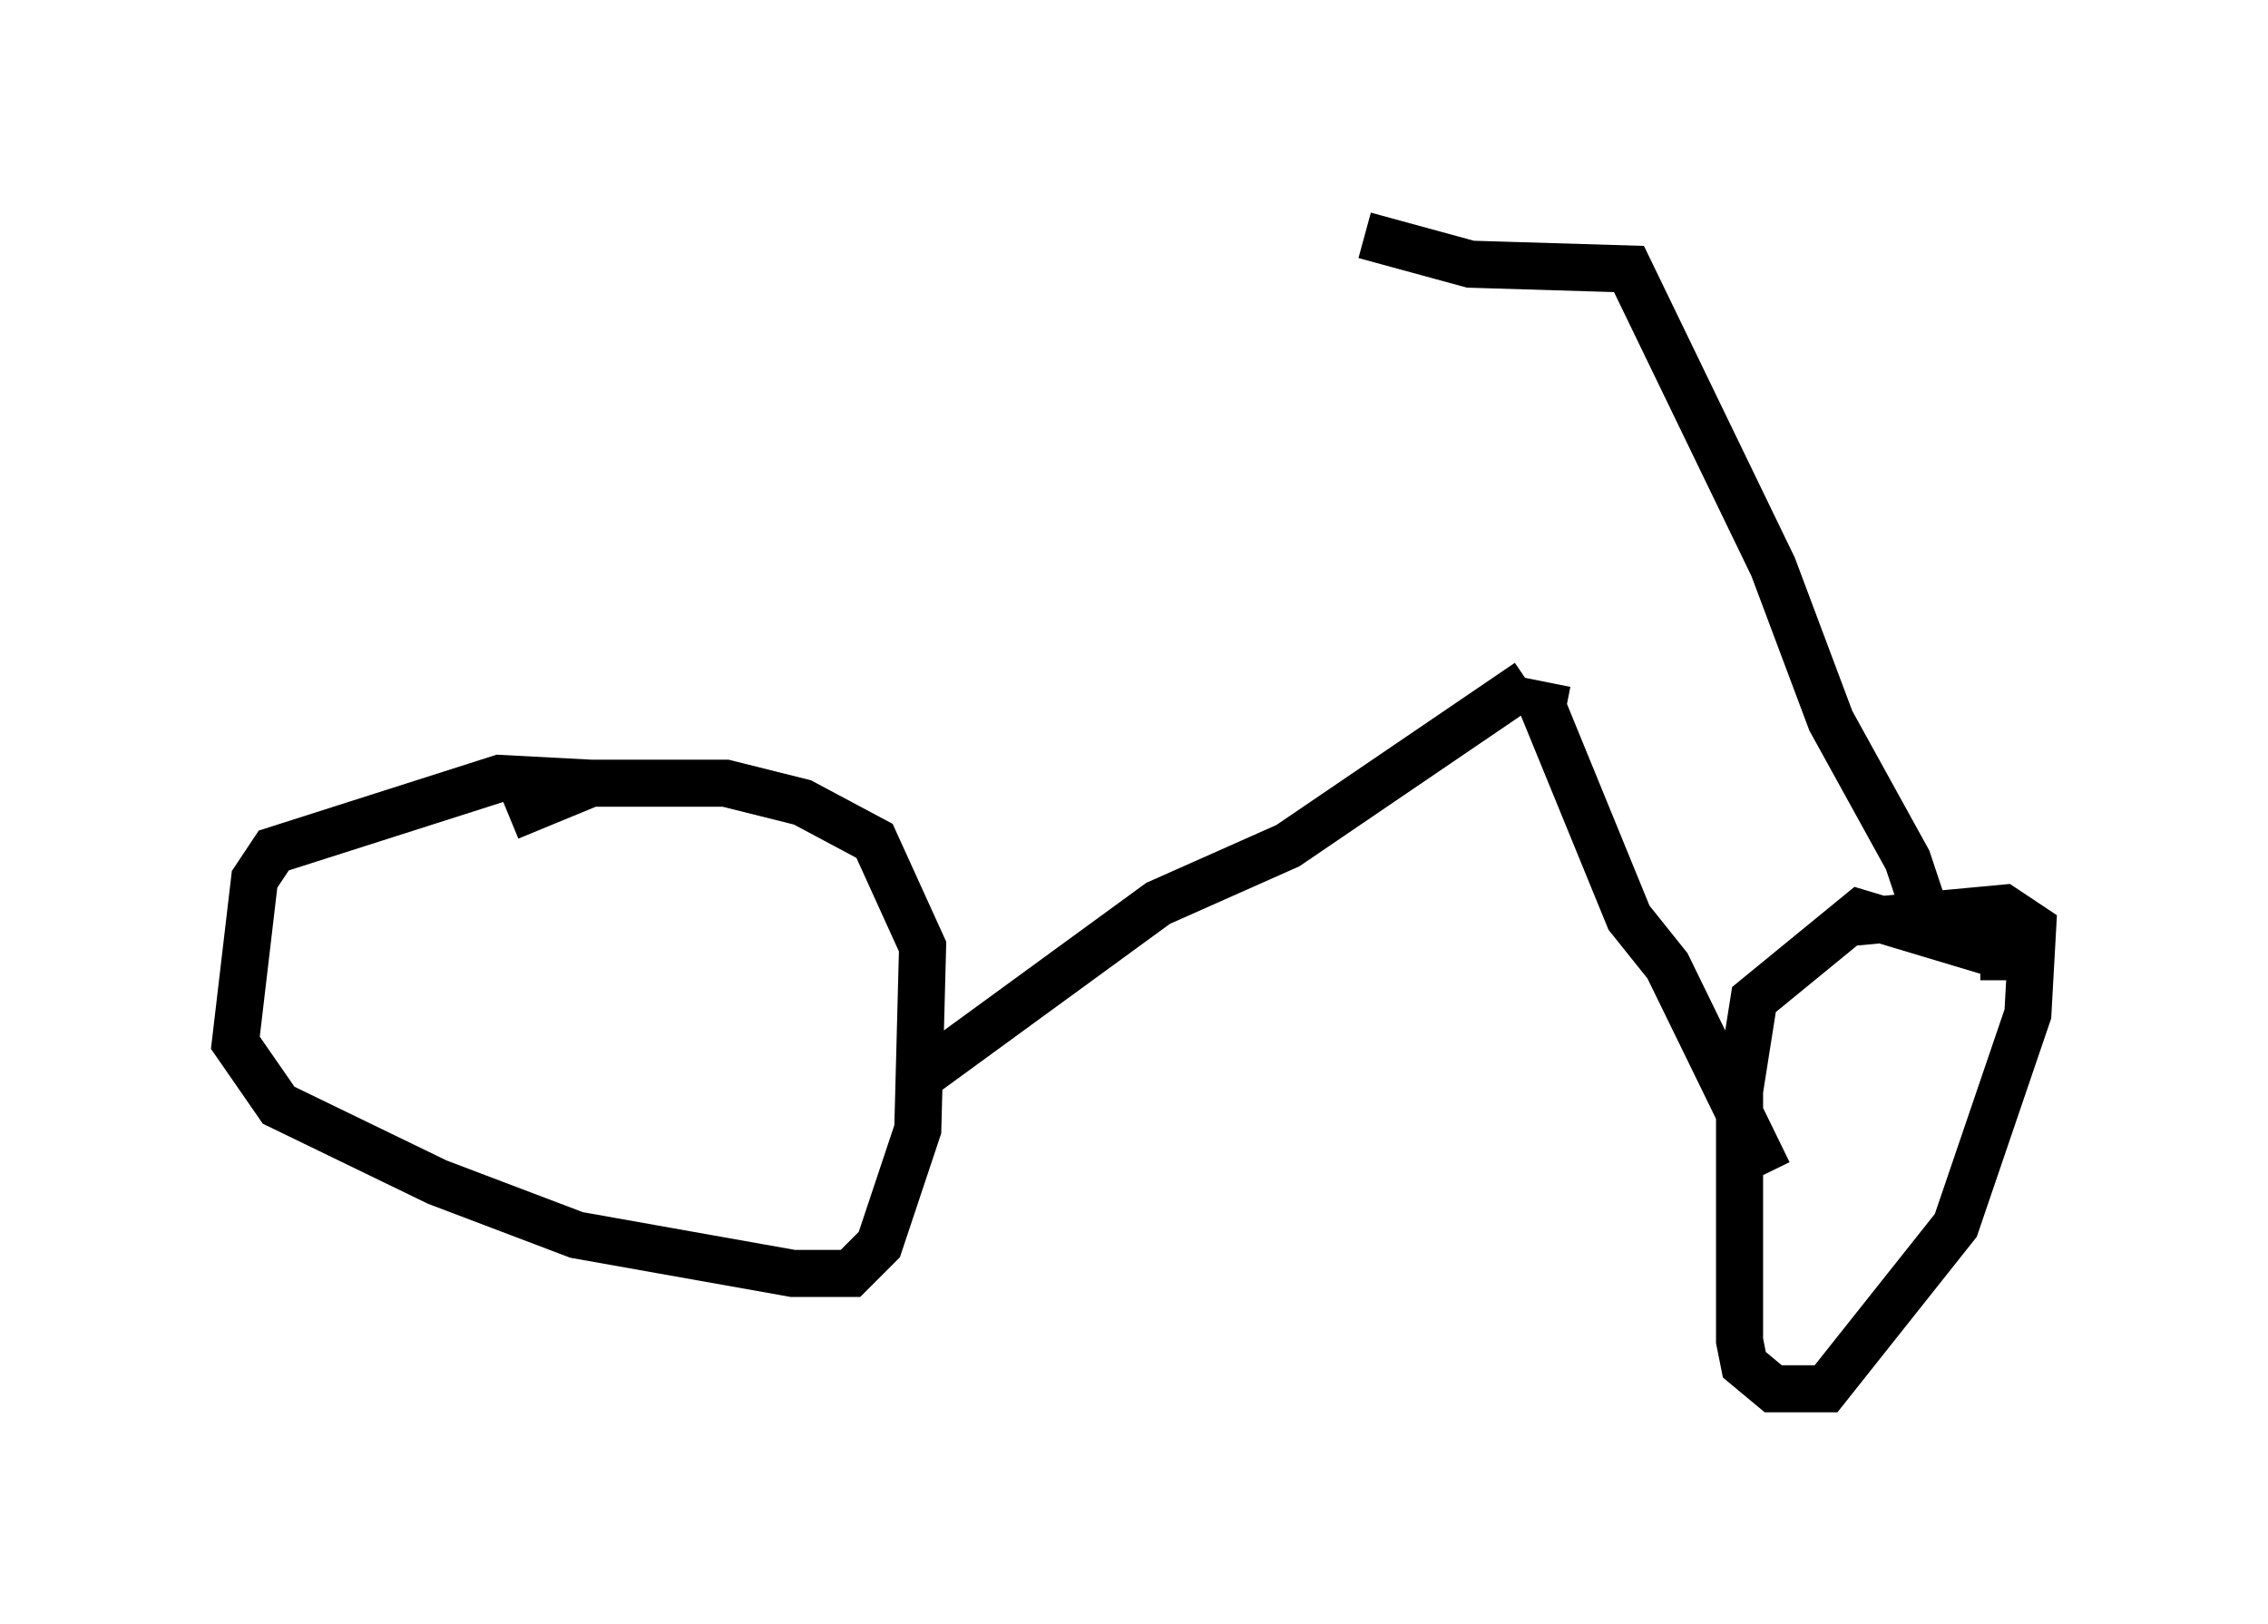 <?xml version="1.0" encoding="utf-8" ?>
<svg baseProfile="full" height="34.5" version="1.1" width="48.18" xmlns="http://www.w3.org/2000/svg" xmlns:ev="http://www.w3.org/2001/xml-events" xmlns:xlink="http://www.w3.org/1999/xlink"><defs /><rect fill="white" height="34.5" width="48.18" x="0" y="0" /><path d="M13.473, 17.352 m-0.919, -0.715 l-1.94, -0.102 -4.798, 1.531 l-0.408, 0.613 -0.408, 3.471 l0.919, 1.327 3.369, 1.633 l2.96, 1.123 4.594, 0.817 l1.225, 0.0 0.613, -0.613 l0.817, -2.45 0.102, -3.879 l-1.021, -2.246 -1.531, -0.817 l-1.633, -0.408 -2.858, 0.0 l-1.735, 0.715 m8.881, 5.41 l4.9, -3.573 2.756, -1.225 l5.104, -3.471 m0.408, 0.0 l-0.102, 0.51 1.838, 4.492 l0.817, 1.021 2.144, 4.39 m5.002, -4.083 l0.0, -0.51 -3.063, -0.919 l-2.246, 1.838 -0.306, 1.94 l0.0, 5.308 0.102, 0.51 l0.613, 0.51 1.123, 0.0 l2.756, -3.471 1.531, -4.492 l0.102, -1.838 -0.613, -0.408 l-3.267, 0.306 m1.123, -0.204 l0.51, 0.102 -0.408, -1.225 l-1.633, -2.96 -1.225, -3.267 l-3.063, -6.329 -3.369, -0.102 l-2.246, -0.613 m4.185, 9.188 " fill="none" stroke="black" stroke-width="1" /></svg>